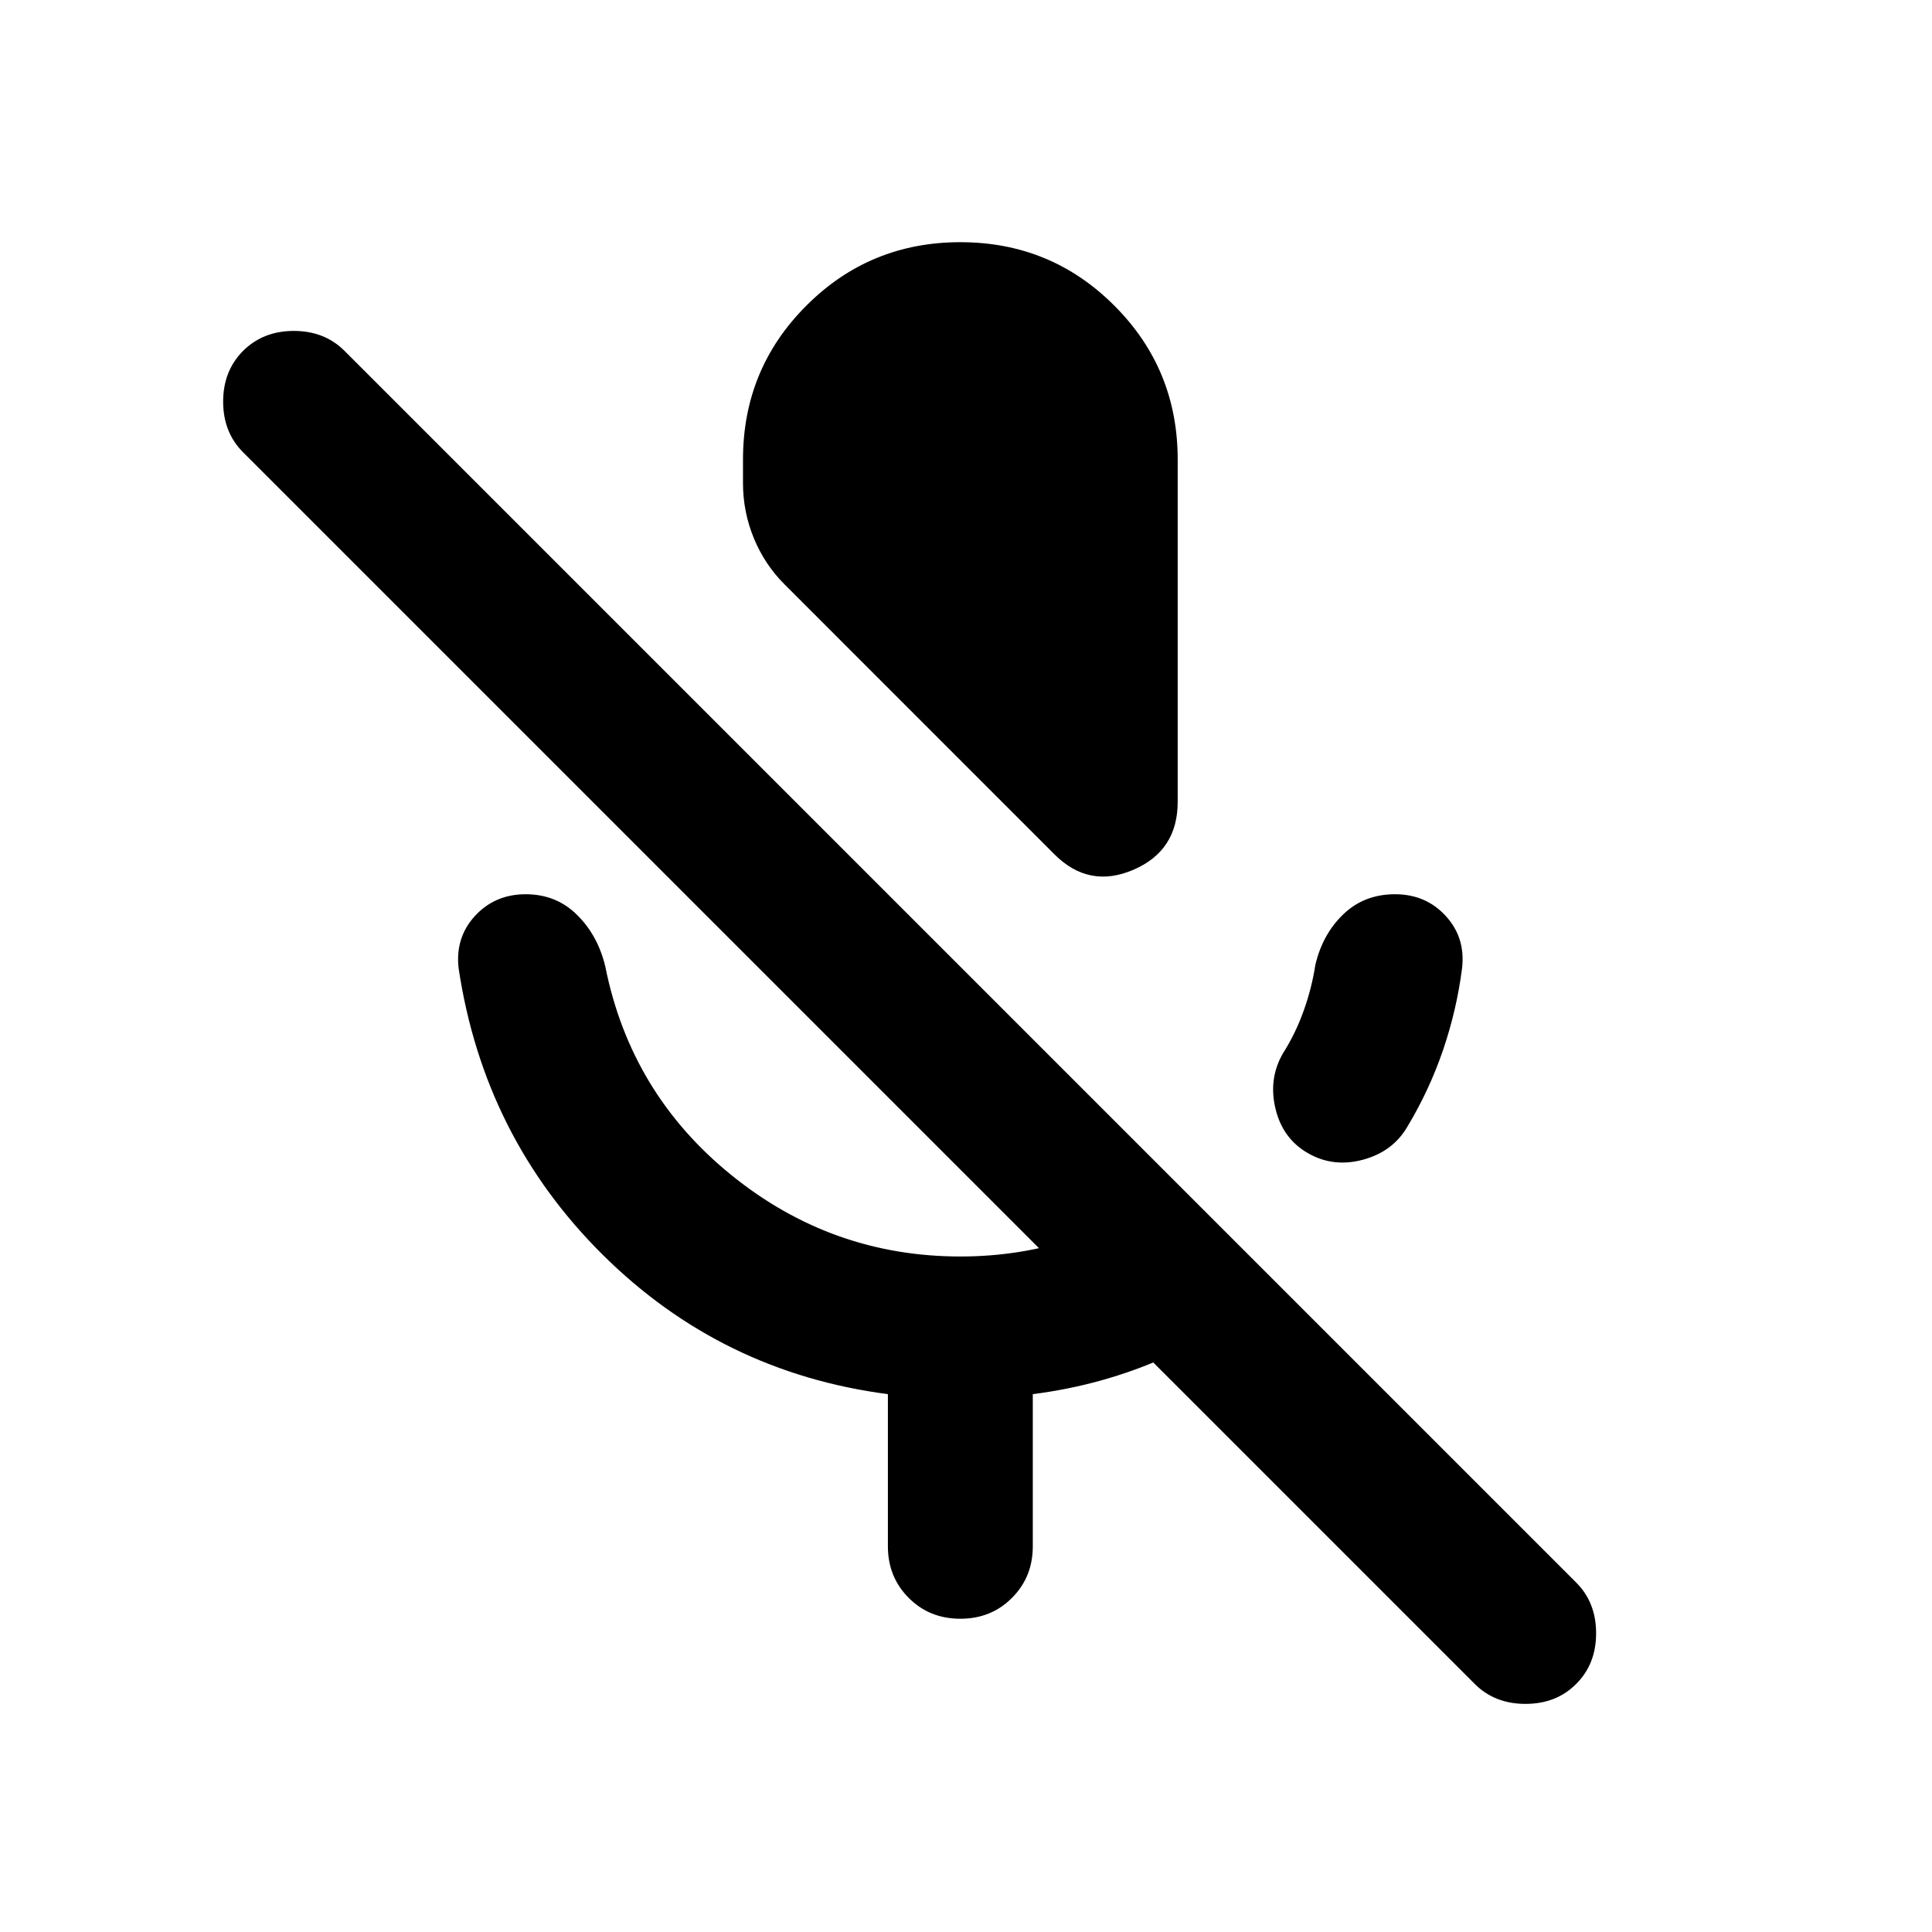 <svg width="28" height="28" viewBox="0 0 28 28" fill="none" xmlns="http://www.w3.org/2000/svg">
<mask id="mask0_535_11962" style="mask-type:alpha" maskUnits="userSpaceOnUse" x="0" y="0" width="28" height="28">
<rect width="28" height="28" fill="#D9D9D9"/>
</mask>
<g mask="url(#mask0_535_11962)">
<path d="M18.958 16.714C18.713 16.574 18.556 16.36 18.486 16.071C18.416 15.782 18.451 15.515 18.591 15.27C18.713 15.078 18.814 14.872 18.892 14.653C18.971 14.435 19.028 14.211 19.063 13.984C19.133 13.686 19.269 13.441 19.47 13.249C19.671 13.056 19.921 12.96 20.218 12.96C20.516 12.96 20.761 13.065 20.953 13.275C21.146 13.485 21.224 13.739 21.189 14.036C21.137 14.439 21.045 14.833 20.914 15.218C20.782 15.603 20.612 15.97 20.402 16.32C20.262 16.565 20.047 16.727 19.759 16.806C19.47 16.885 19.203 16.854 18.958 16.714ZM15.283 12.383L11.372 8.471C11.179 8.279 11.031 8.056 10.926 7.802C10.821 7.548 10.768 7.281 10.768 7.001V6.66C10.768 5.785 11.074 5.041 11.687 4.429C12.299 3.816 13.043 3.51 13.918 3.51C14.793 3.51 15.537 3.816 16.149 4.429C16.762 5.041 17.068 5.785 17.068 6.66V11.621C17.068 12.094 16.854 12.422 16.425 12.606C15.996 12.79 15.616 12.715 15.283 12.383ZM12.868 22.41V20.205C11.258 19.995 9.88 19.321 8.734 18.184C7.588 17.046 6.892 15.664 6.647 14.036C6.612 13.739 6.691 13.485 6.883 13.275C7.076 13.065 7.321 12.96 7.618 12.96C7.916 12.96 8.165 13.061 8.366 13.262C8.568 13.463 8.703 13.713 8.773 14.01C9.018 15.235 9.626 16.241 10.598 17.029C11.569 17.816 12.676 18.21 13.918 18.21C14.513 18.21 15.078 18.118 15.611 17.935C16.145 17.751 16.631 17.493 17.068 17.16L18.564 18.656C18.057 19.059 17.501 19.396 16.898 19.667C16.294 19.938 15.651 20.118 14.968 20.205V22.41C14.968 22.708 14.867 22.957 14.666 23.158C14.465 23.36 14.216 23.46 13.918 23.46C13.621 23.46 13.371 23.36 13.17 23.158C12.969 22.957 12.868 22.708 12.868 22.41ZM21.373 24.405L3.523 6.555C3.331 6.363 3.234 6.118 3.234 5.82C3.234 5.523 3.331 5.278 3.523 5.085C3.716 4.893 3.961 4.796 4.258 4.796C4.556 4.796 4.801 4.893 4.993 5.085L22.843 22.935C23.036 23.128 23.132 23.373 23.132 23.67C23.132 23.968 23.036 24.213 22.843 24.405C22.651 24.598 22.406 24.694 22.108 24.694C21.811 24.694 21.566 24.598 21.373 24.405Z" fill="black"/>
</g>
</svg>
